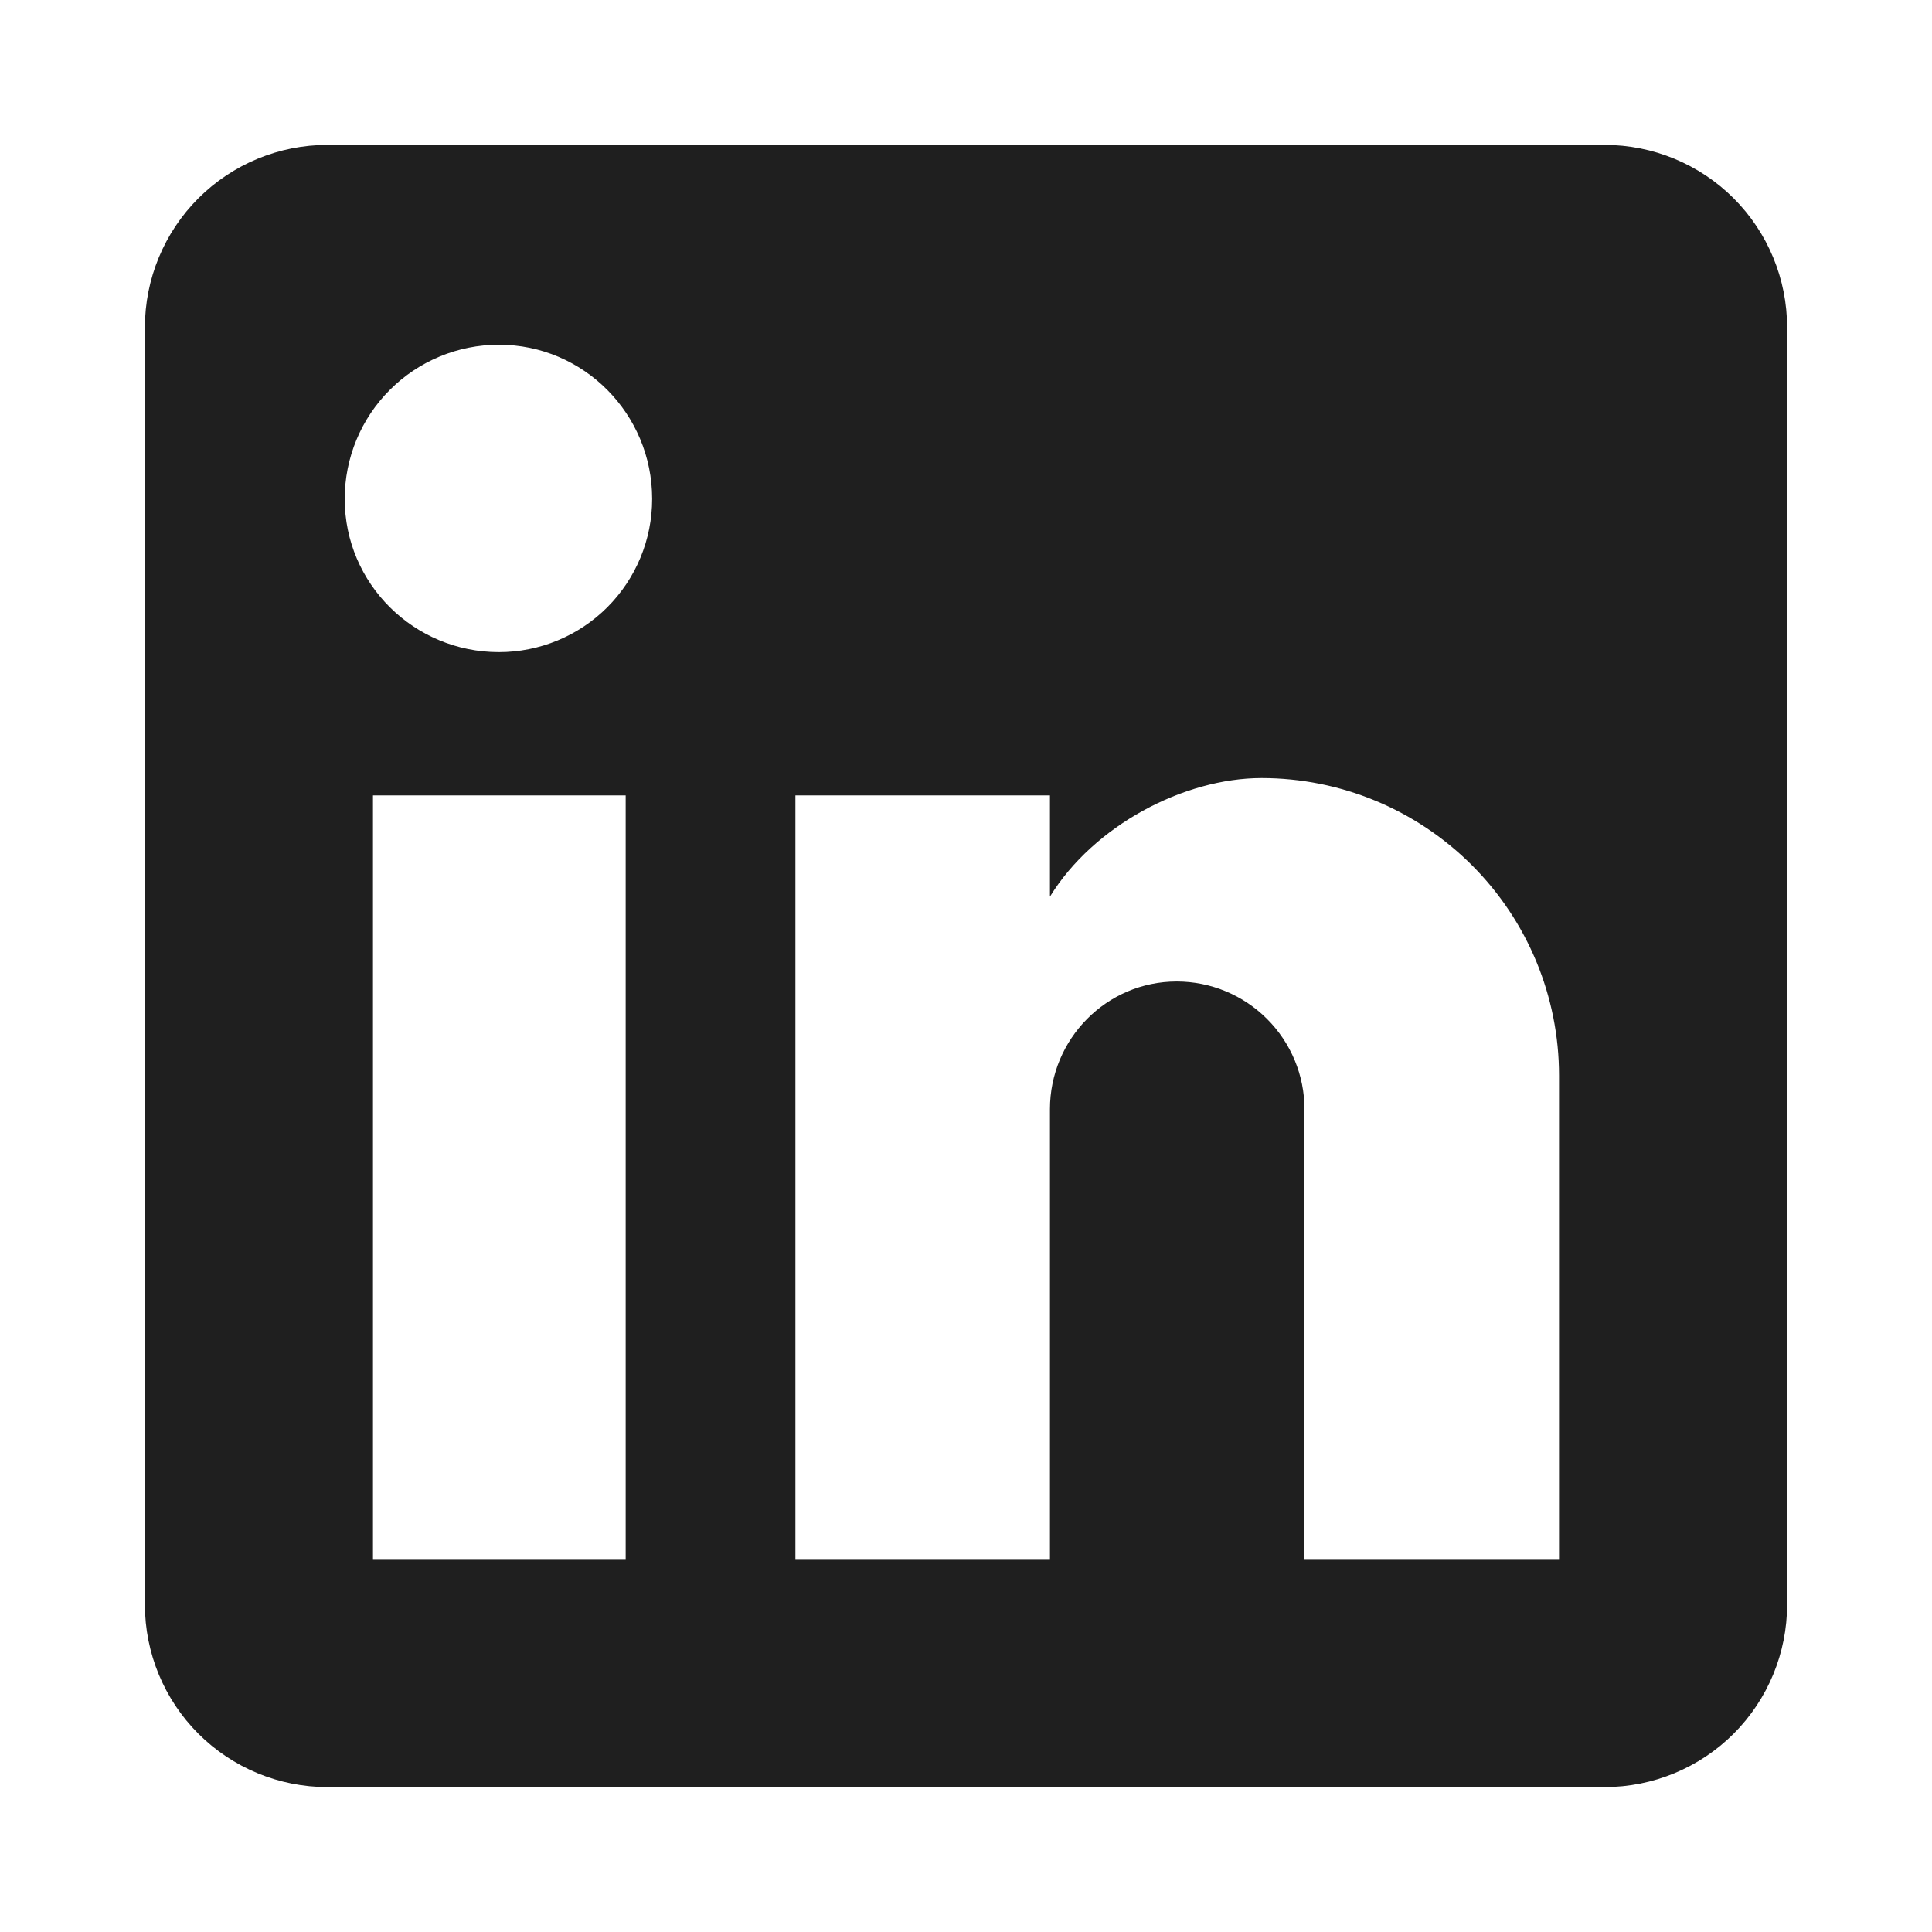 <svg width="40" height="40" viewBox="0 0 40 40" fill="none" xmlns="http://www.w3.org/2000/svg">
<path d="M33.222 3C34.224 3 35.185 3.398 35.894 4.106C36.602 4.815 37 5.776 37 6.778V33.222C37 34.224 36.602 35.185 35.894 35.894C35.185 36.602 34.224 37 33.222 37H6.778C5.776 37 4.815 36.602 4.106 35.894C3.398 35.185 3 34.224 3 33.222V6.778C3 5.776 3.398 4.815 4.106 4.106C4.815 3.398 5.776 3 6.778 3H33.222ZM32.278 32.278V22.267C32.278 20.634 31.629 19.067 30.474 17.913C29.319 16.758 27.753 16.109 26.12 16.109C24.514 16.109 22.644 17.091 21.738 18.564V16.468H16.468V32.278H21.738V22.966C21.738 21.511 22.909 20.321 24.363 20.321C25.065 20.321 25.737 20.6 26.233 21.096C26.729 21.592 27.008 22.264 27.008 22.966V32.278H32.278ZM10.329 13.502C11.171 13.502 11.978 13.168 12.573 12.573C13.168 11.978 13.502 11.171 13.502 10.329C13.502 8.572 12.086 7.137 10.329 7.137C9.482 7.137 8.67 7.473 8.072 8.072C7.473 8.67 7.137 9.482 7.137 10.329C7.137 12.086 8.572 13.502 10.329 13.502ZM12.954 32.278V16.468H7.722V32.278H12.954Z" fill="#1F1F1F"/>
</svg>
